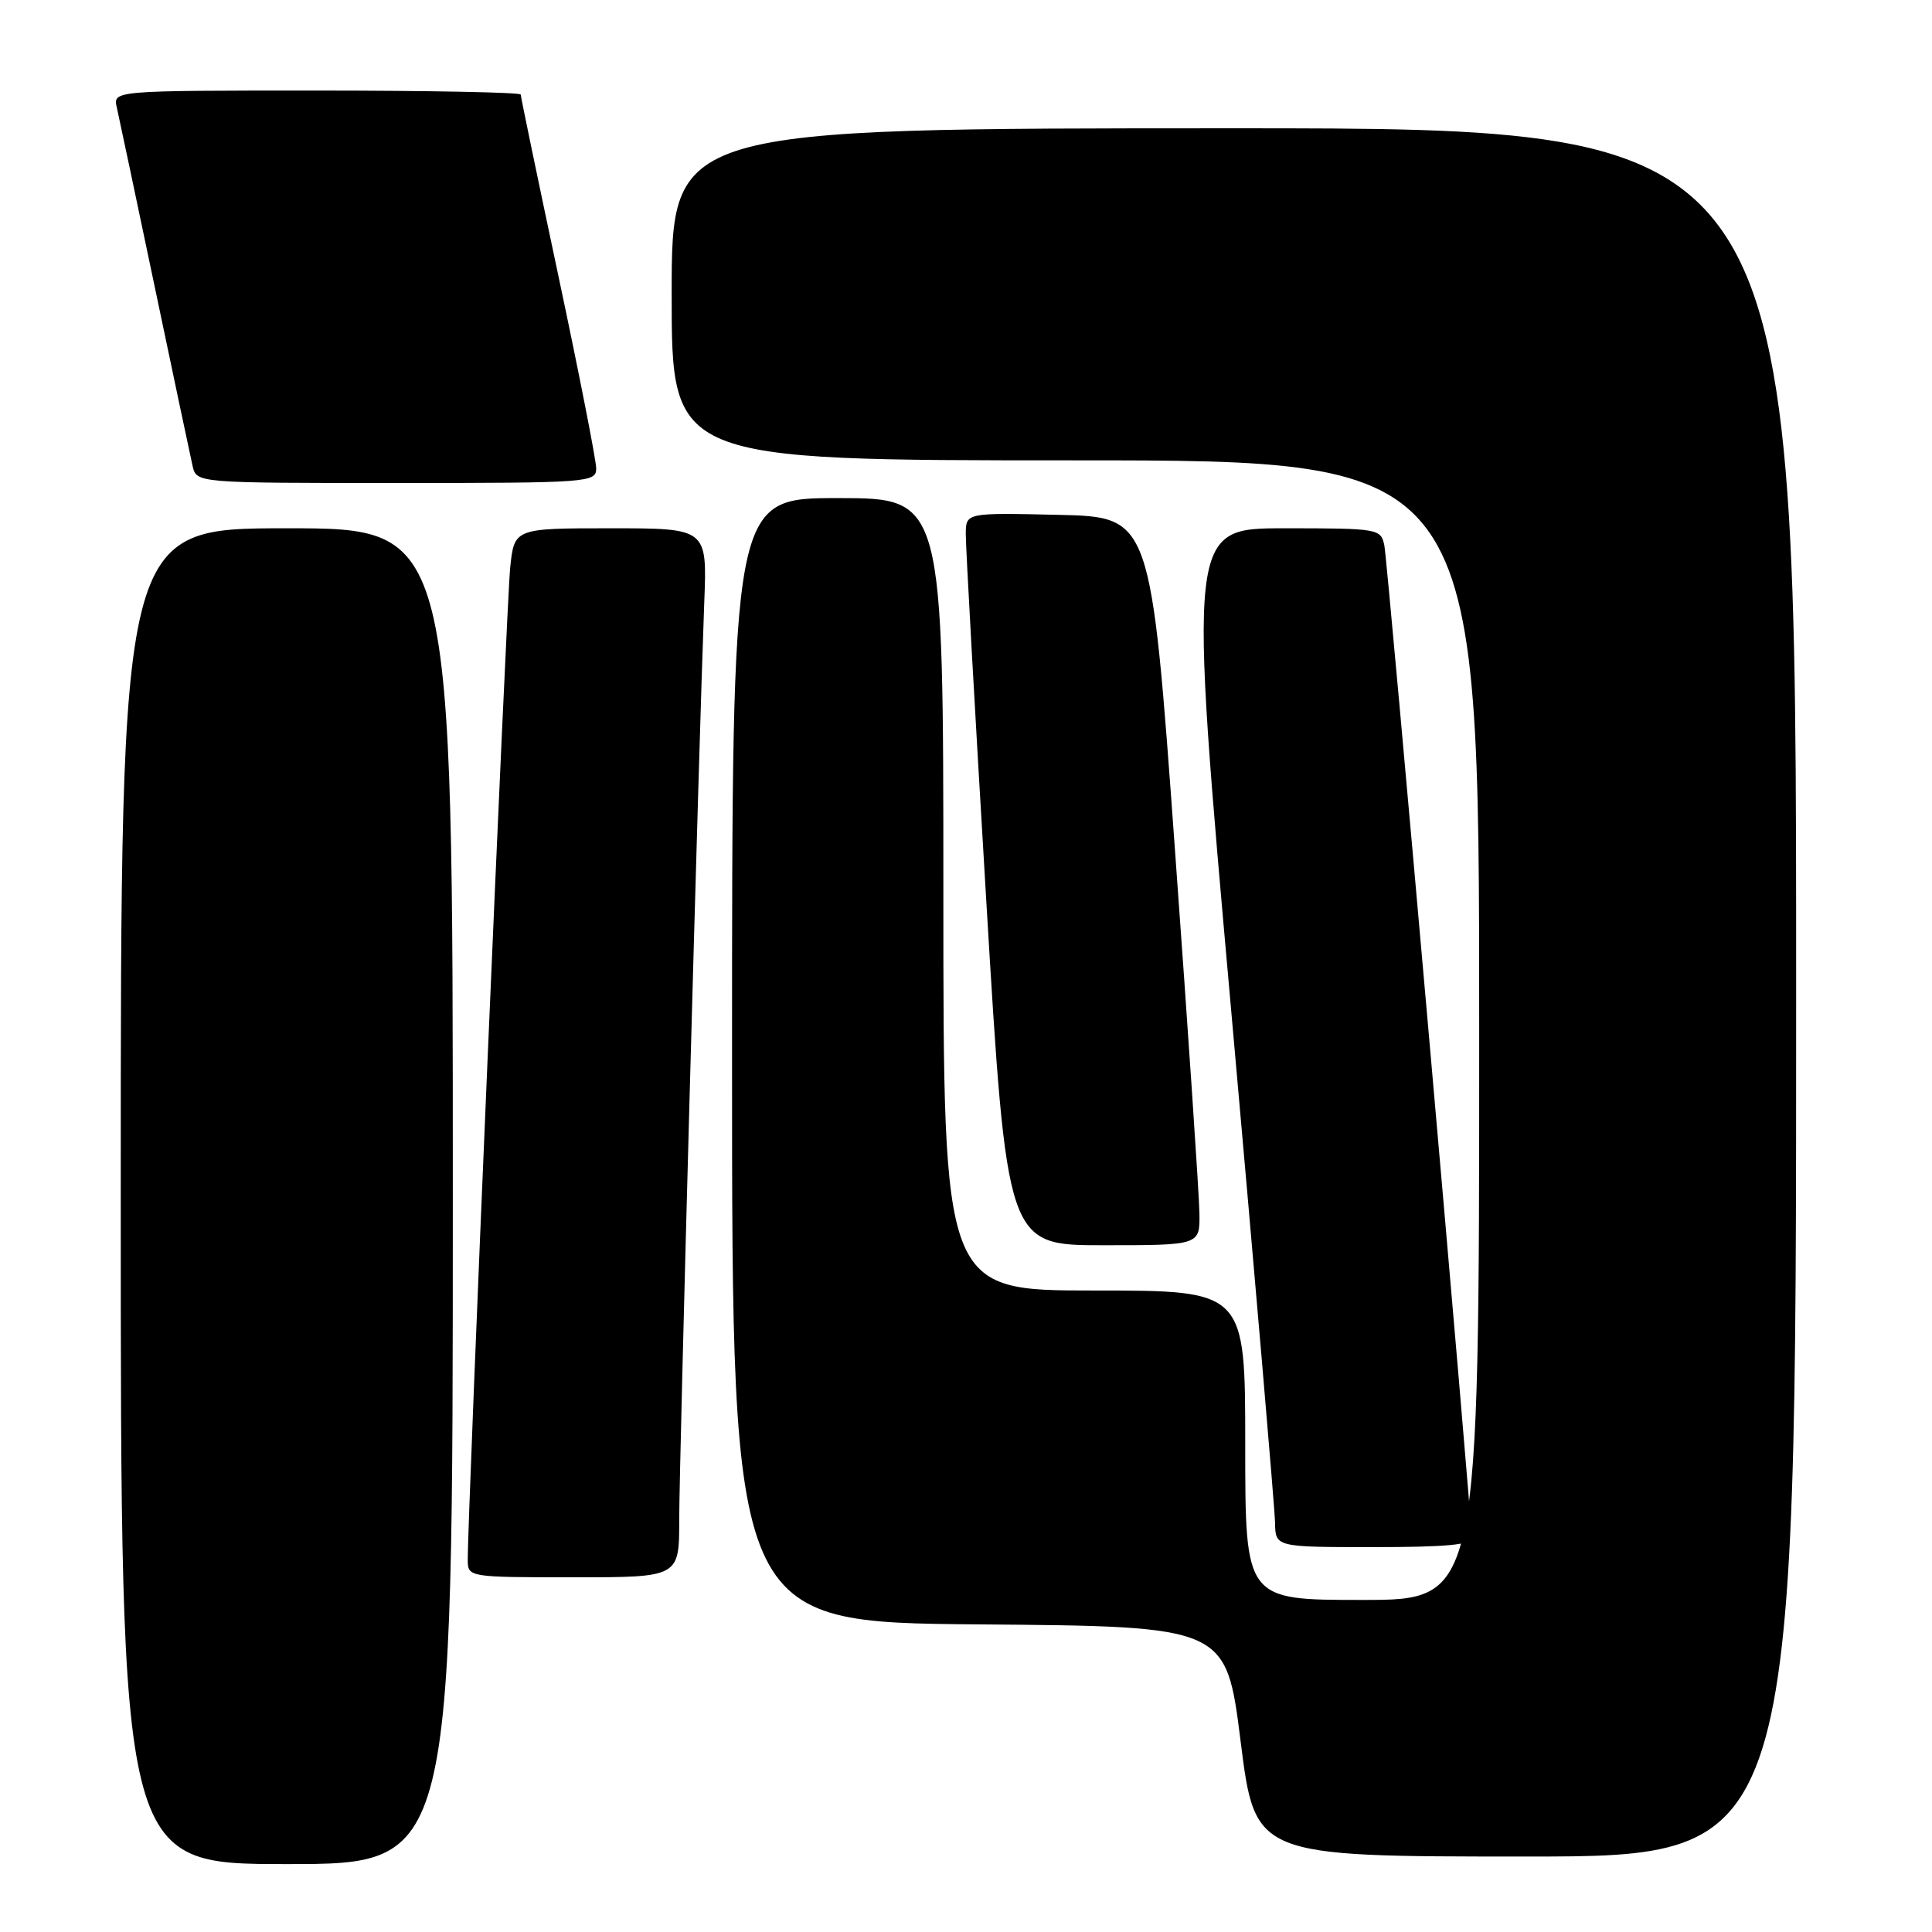 <?xml version="1.0" encoding="UTF-8" standalone="no"?>
<!DOCTYPE svg PUBLIC "-//W3C//DTD SVG 1.1//EN" "http://www.w3.org/Graphics/SVG/1.1/DTD/svg11.dtd" >
<svg xmlns="http://www.w3.org/2000/svg" xmlns:xlink="http://www.w3.org/1999/xlink" version="1.1" viewBox="0 0 256 256">
 <g >
 <path fill="currentColor"
d=" M 60.00 158.50 C 60.00 70.00 60.00 70.00 38.00 70.00 C 16.00 70.00 16.00 70.00 16.00 158.50 C 16.00 247.00 16.00 247.00 38.00 247.00 C 60.00 247.00 60.00 247.00 60.00 158.50 Z  M 238.00 131.50 C 238.00 17.00 238.00 17.00 163.50 17.00 C 89.00 17.00 89.00 17.00 89.00 39.00 C 89.00 61.00 89.00 61.00 142.50 61.00 C 196.00 61.00 196.00 61.00 196.00 136.50 C 196.00 212.00 196.00 212.00 180.50 212.00 C 165.00 212.00 165.00 212.00 165.00 191.50 C 165.00 171.00 165.00 171.00 145.00 171.00 C 125.00 171.00 125.00 171.00 125.00 118.50 C 125.00 66.00 125.00 66.00 111.00 66.00 C 97.00 66.00 97.00 66.00 97.00 140.49 C 97.00 214.97 97.00 214.97 129.73 215.24 C 162.47 215.50 162.47 215.50 164.39 230.75 C 166.31 246.00 166.31 246.00 202.15 246.00 C 238.00 246.00 238.00 246.00 238.00 131.50 Z  M 90.00 201.40 C 90.00 193.83 92.61 98.30 93.32 79.75 C 93.70 70.00 93.70 70.00 80.92 70.00 C 68.14 70.00 68.14 70.00 67.60 75.25 C 67.12 79.92 61.94 201.12 61.98 206.75 C 62.00 208.98 62.15 209.00 76.00 209.00 C 90.00 209.00 90.00 209.00 90.00 201.40 Z  M 195.01 203.75 C 195.02 201.01 183.87 74.35 183.43 72.25 C 182.97 70.06 182.63 70.00 170.20 70.00 C 157.44 70.00 157.44 70.00 163.17 134.25 C 166.32 169.59 168.92 199.96 168.95 201.75 C 169.00 205.00 169.00 205.00 182.00 205.00 C 191.73 205.00 195.00 204.69 195.01 203.75 Z  M 158.93 160.75 C 158.90 158.41 157.44 136.70 155.68 112.50 C 152.50 68.50 152.50 68.50 140.25 68.22 C 128.00 67.94 128.00 67.94 127.97 70.72 C 127.95 72.25 129.17 94.09 130.68 119.25 C 133.42 165.00 133.42 165.00 146.21 165.00 C 159.00 165.00 159.00 165.00 158.93 160.75 Z  M 79.00 62.07 C 79.00 61.01 76.75 49.55 74.00 36.60 C 71.25 23.65 69.00 12.82 69.00 12.53 C 69.00 12.24 56.84 12.00 41.98 12.00 C 14.96 12.00 14.96 12.00 15.48 14.25 C 15.76 15.49 18.02 26.17 20.50 38.00 C 22.98 49.83 25.24 60.51 25.52 61.75 C 26.04 64.00 26.04 64.00 52.52 64.00 C 78.00 64.00 79.00 63.93 79.00 62.07 Z "/>
</g>
</svg>